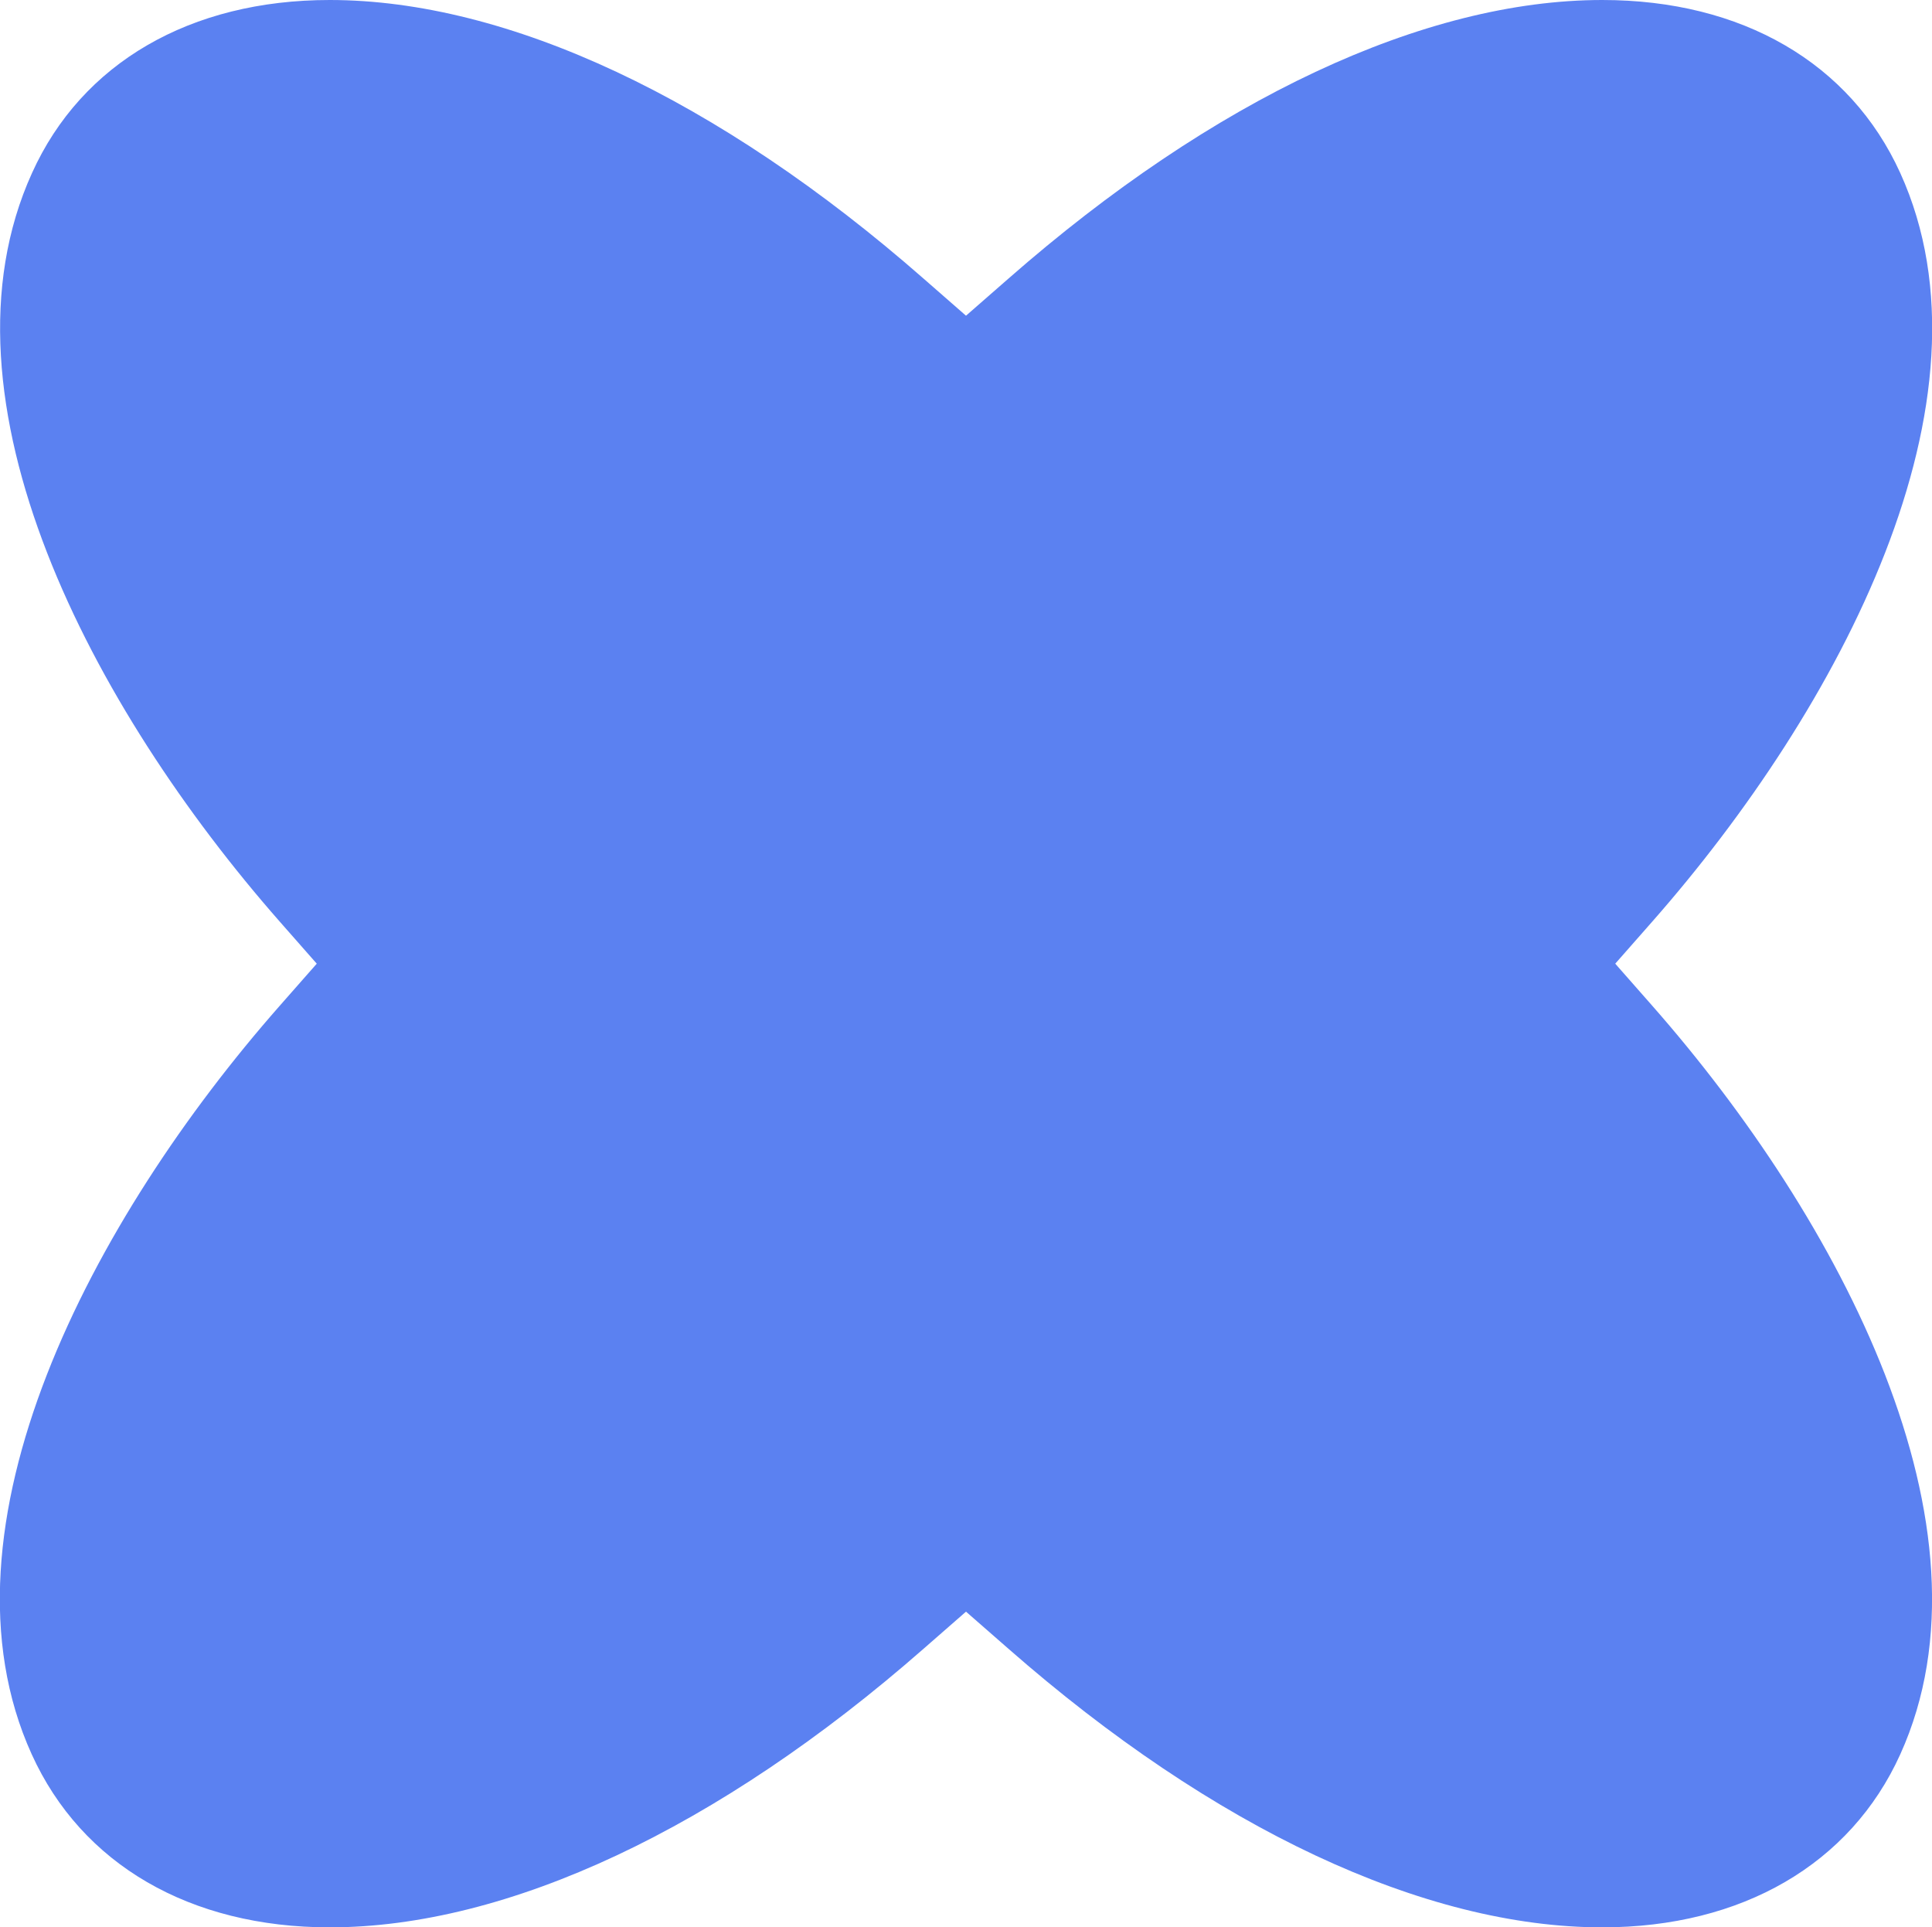<?xml version="1.0" encoding="UTF-8"?>
<svg id="Layer_2" data-name="Layer 2" xmlns="http://www.w3.org/2000/svg" viewBox="0 0 68.8 68.62">
  <defs>
    <style>
      .cls-1 {
        fill: #5b81f1;
      }
    </style>
  </defs>
  <g id="liquid">
    <path class="cls-1" d="m57.06,68.62c-6.34,0-13.85-3.52-21.15-9.92l-1.51-1.32-1.51,1.32c-7.3,6.4-14.81,9.92-21.15,9.92-4.97,0-8.83-2.24-10.61-6.16-3.67-8.08,2.16-19.07,8.83-26.65l1.32-1.5-1.32-1.5C3.29,25.22-2.53,14.24,1.14,6.16,2.91,2.24,6.78,0,11.74,0c6.34,0,13.85,3.52,21.15,9.92l1.51,1.32,1.51-1.32C43.21,3.52,50.72,0,57.06,0c4.97,0,8.83,2.24,10.61,6.16,3.67,8.08-2.16,19.07-8.83,26.65l-1.32,1.5,1.32,1.5c6.67,7.58,12.49,18.57,8.83,26.65-1.77,3.91-5.64,6.16-10.61,6.16h0Z"/>
  </g>
</svg>
